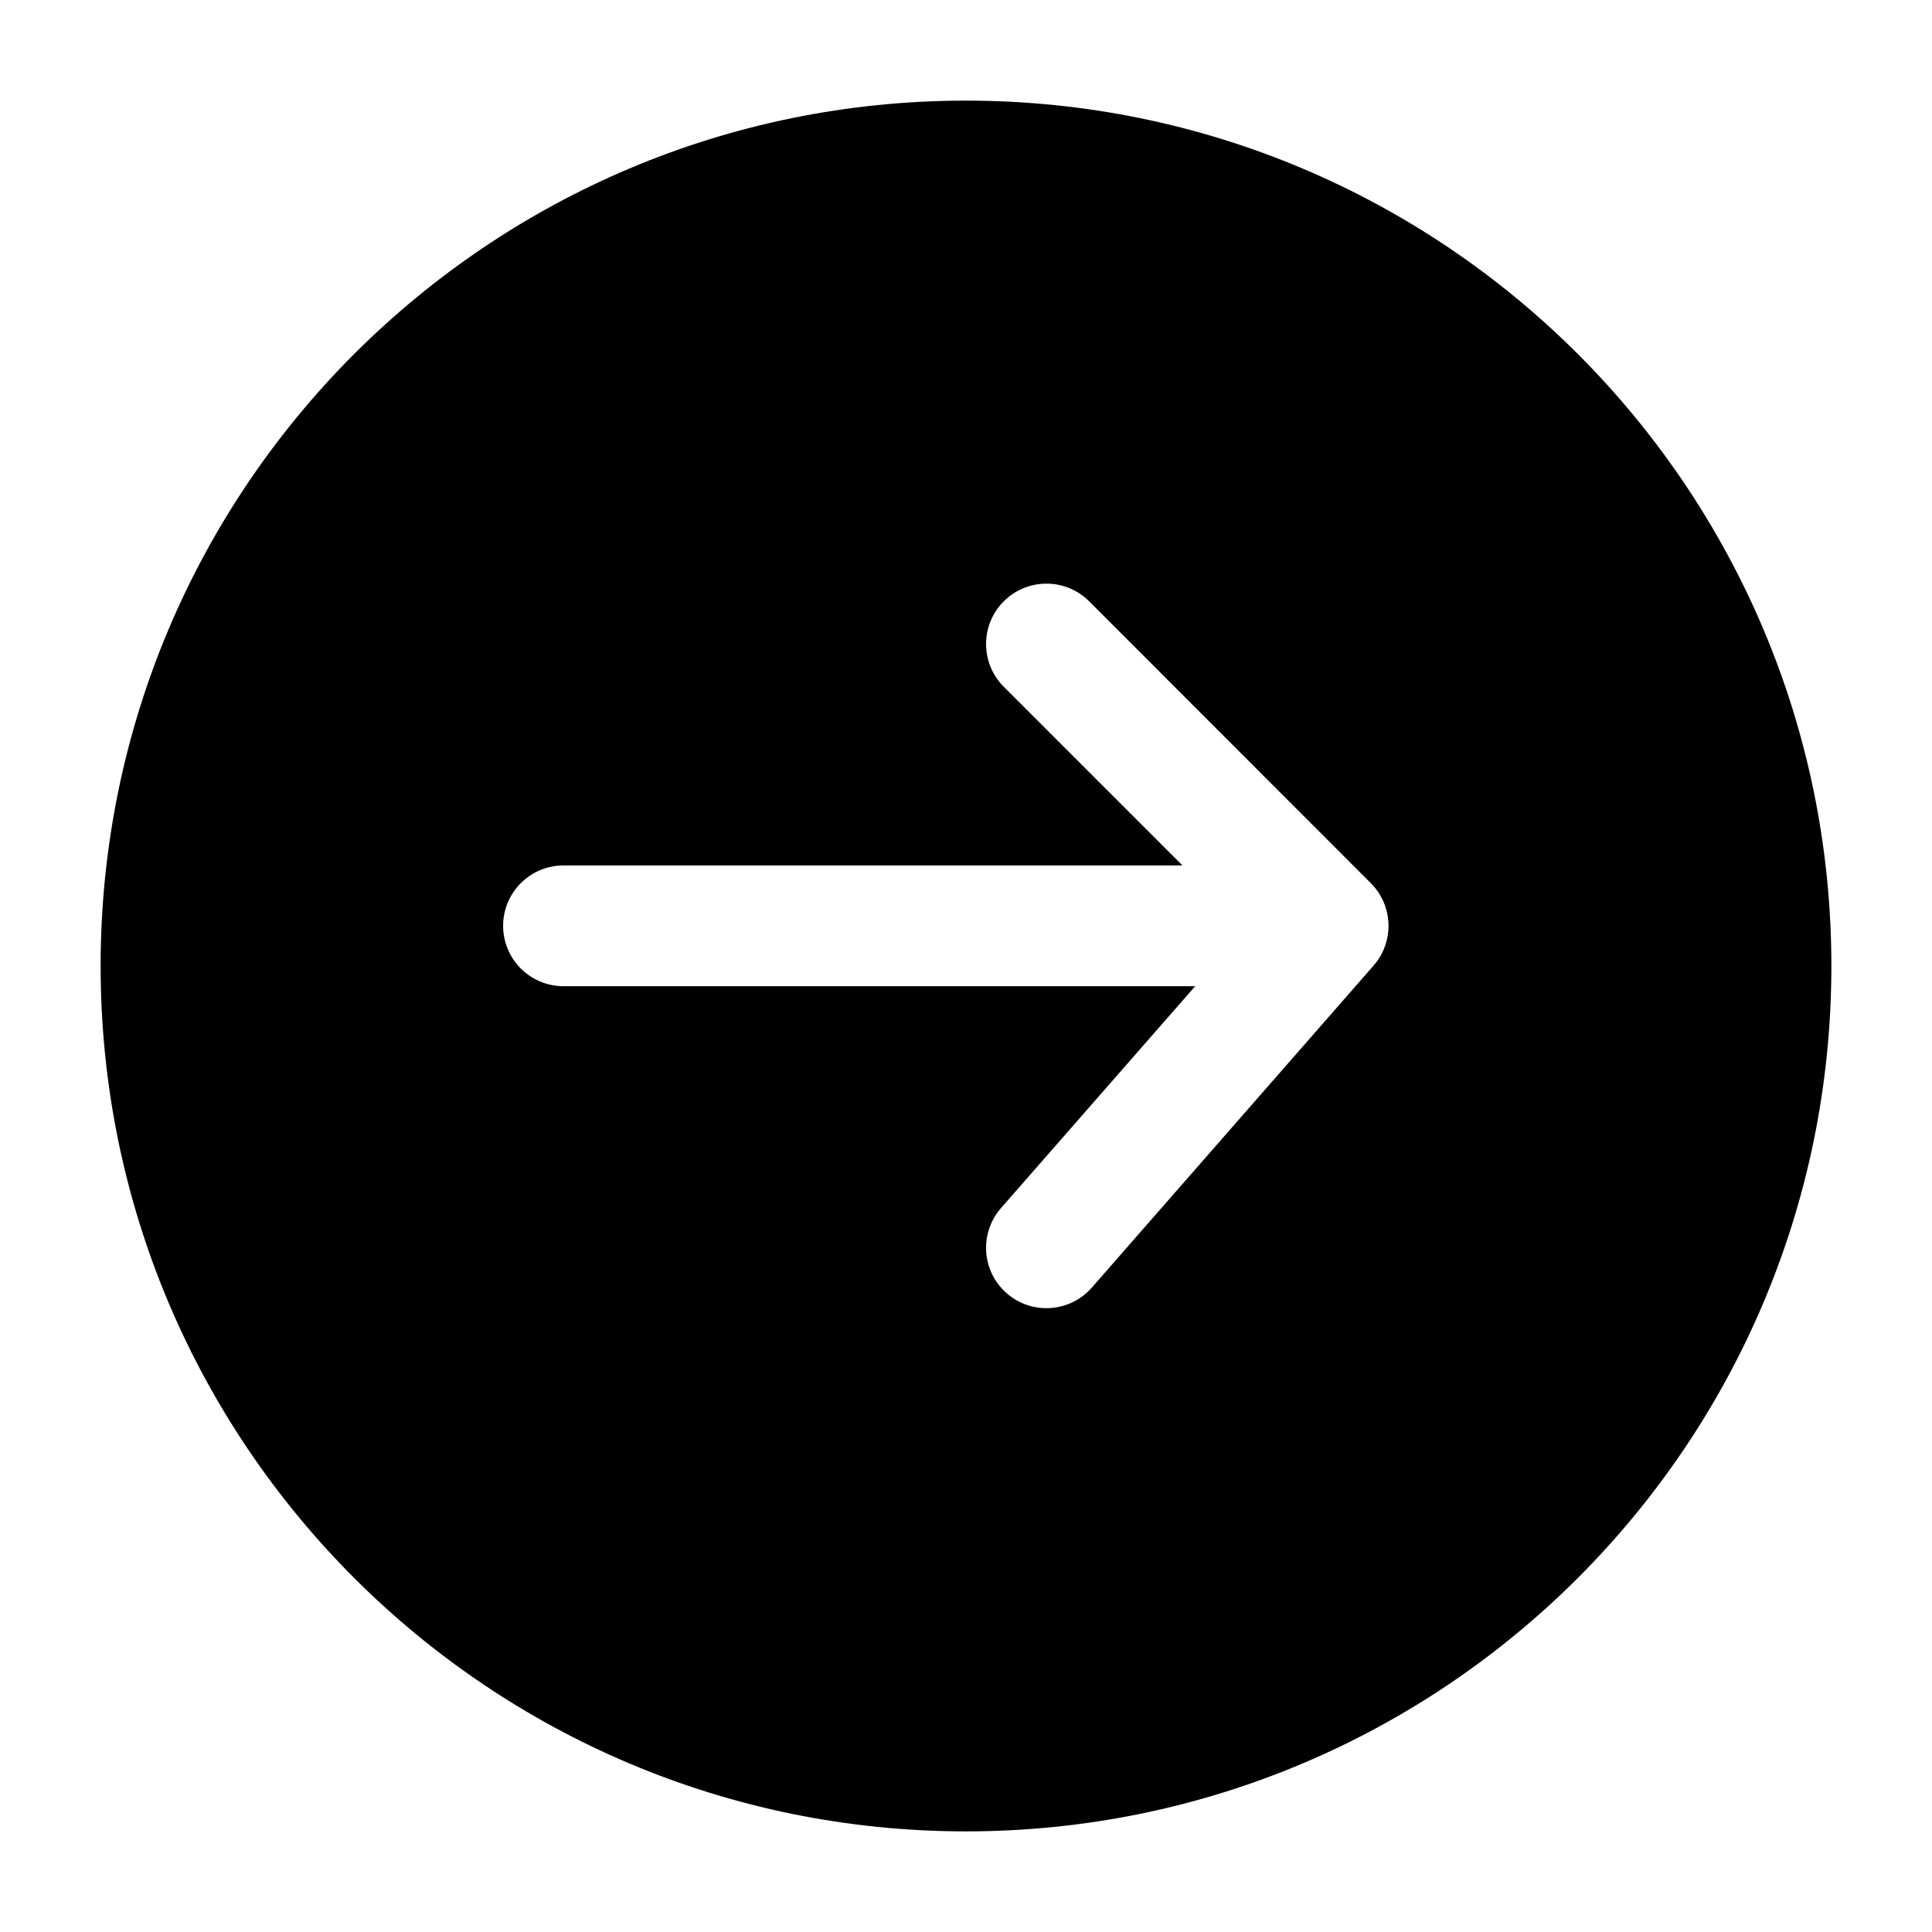 <svg fill="none" height="512" viewBox="0 0 24 24" width="512" xmlns="http://www.w3.org/2000/svg"><path clip-rule="evenodd" d="m1.25 12c0-5.937 4.813-10.75 10.75-10.75 5.937 0 10.75 4.813 10.75 10.75 0 5.937-4.813 10.75-10.75 10.75-5.937 0-10.75-4.813-10.75-10.75zm12.28-4.53c-.293-.293-.768-.293-1.061 0s-.293.768 0 1.061l2.22 2.22h-7.689c-.414 0-.75.336-.75.75s.336.75.75.75h7.847l-2.412 2.756c-.273.312-.241.786.07 1.058.312.273.786.241 1.058-.07l3.5-4c.26-.297.245-.745-.034-1.024z" fill="rgb(0,0,0)" fill-rule="evenodd"/></svg>